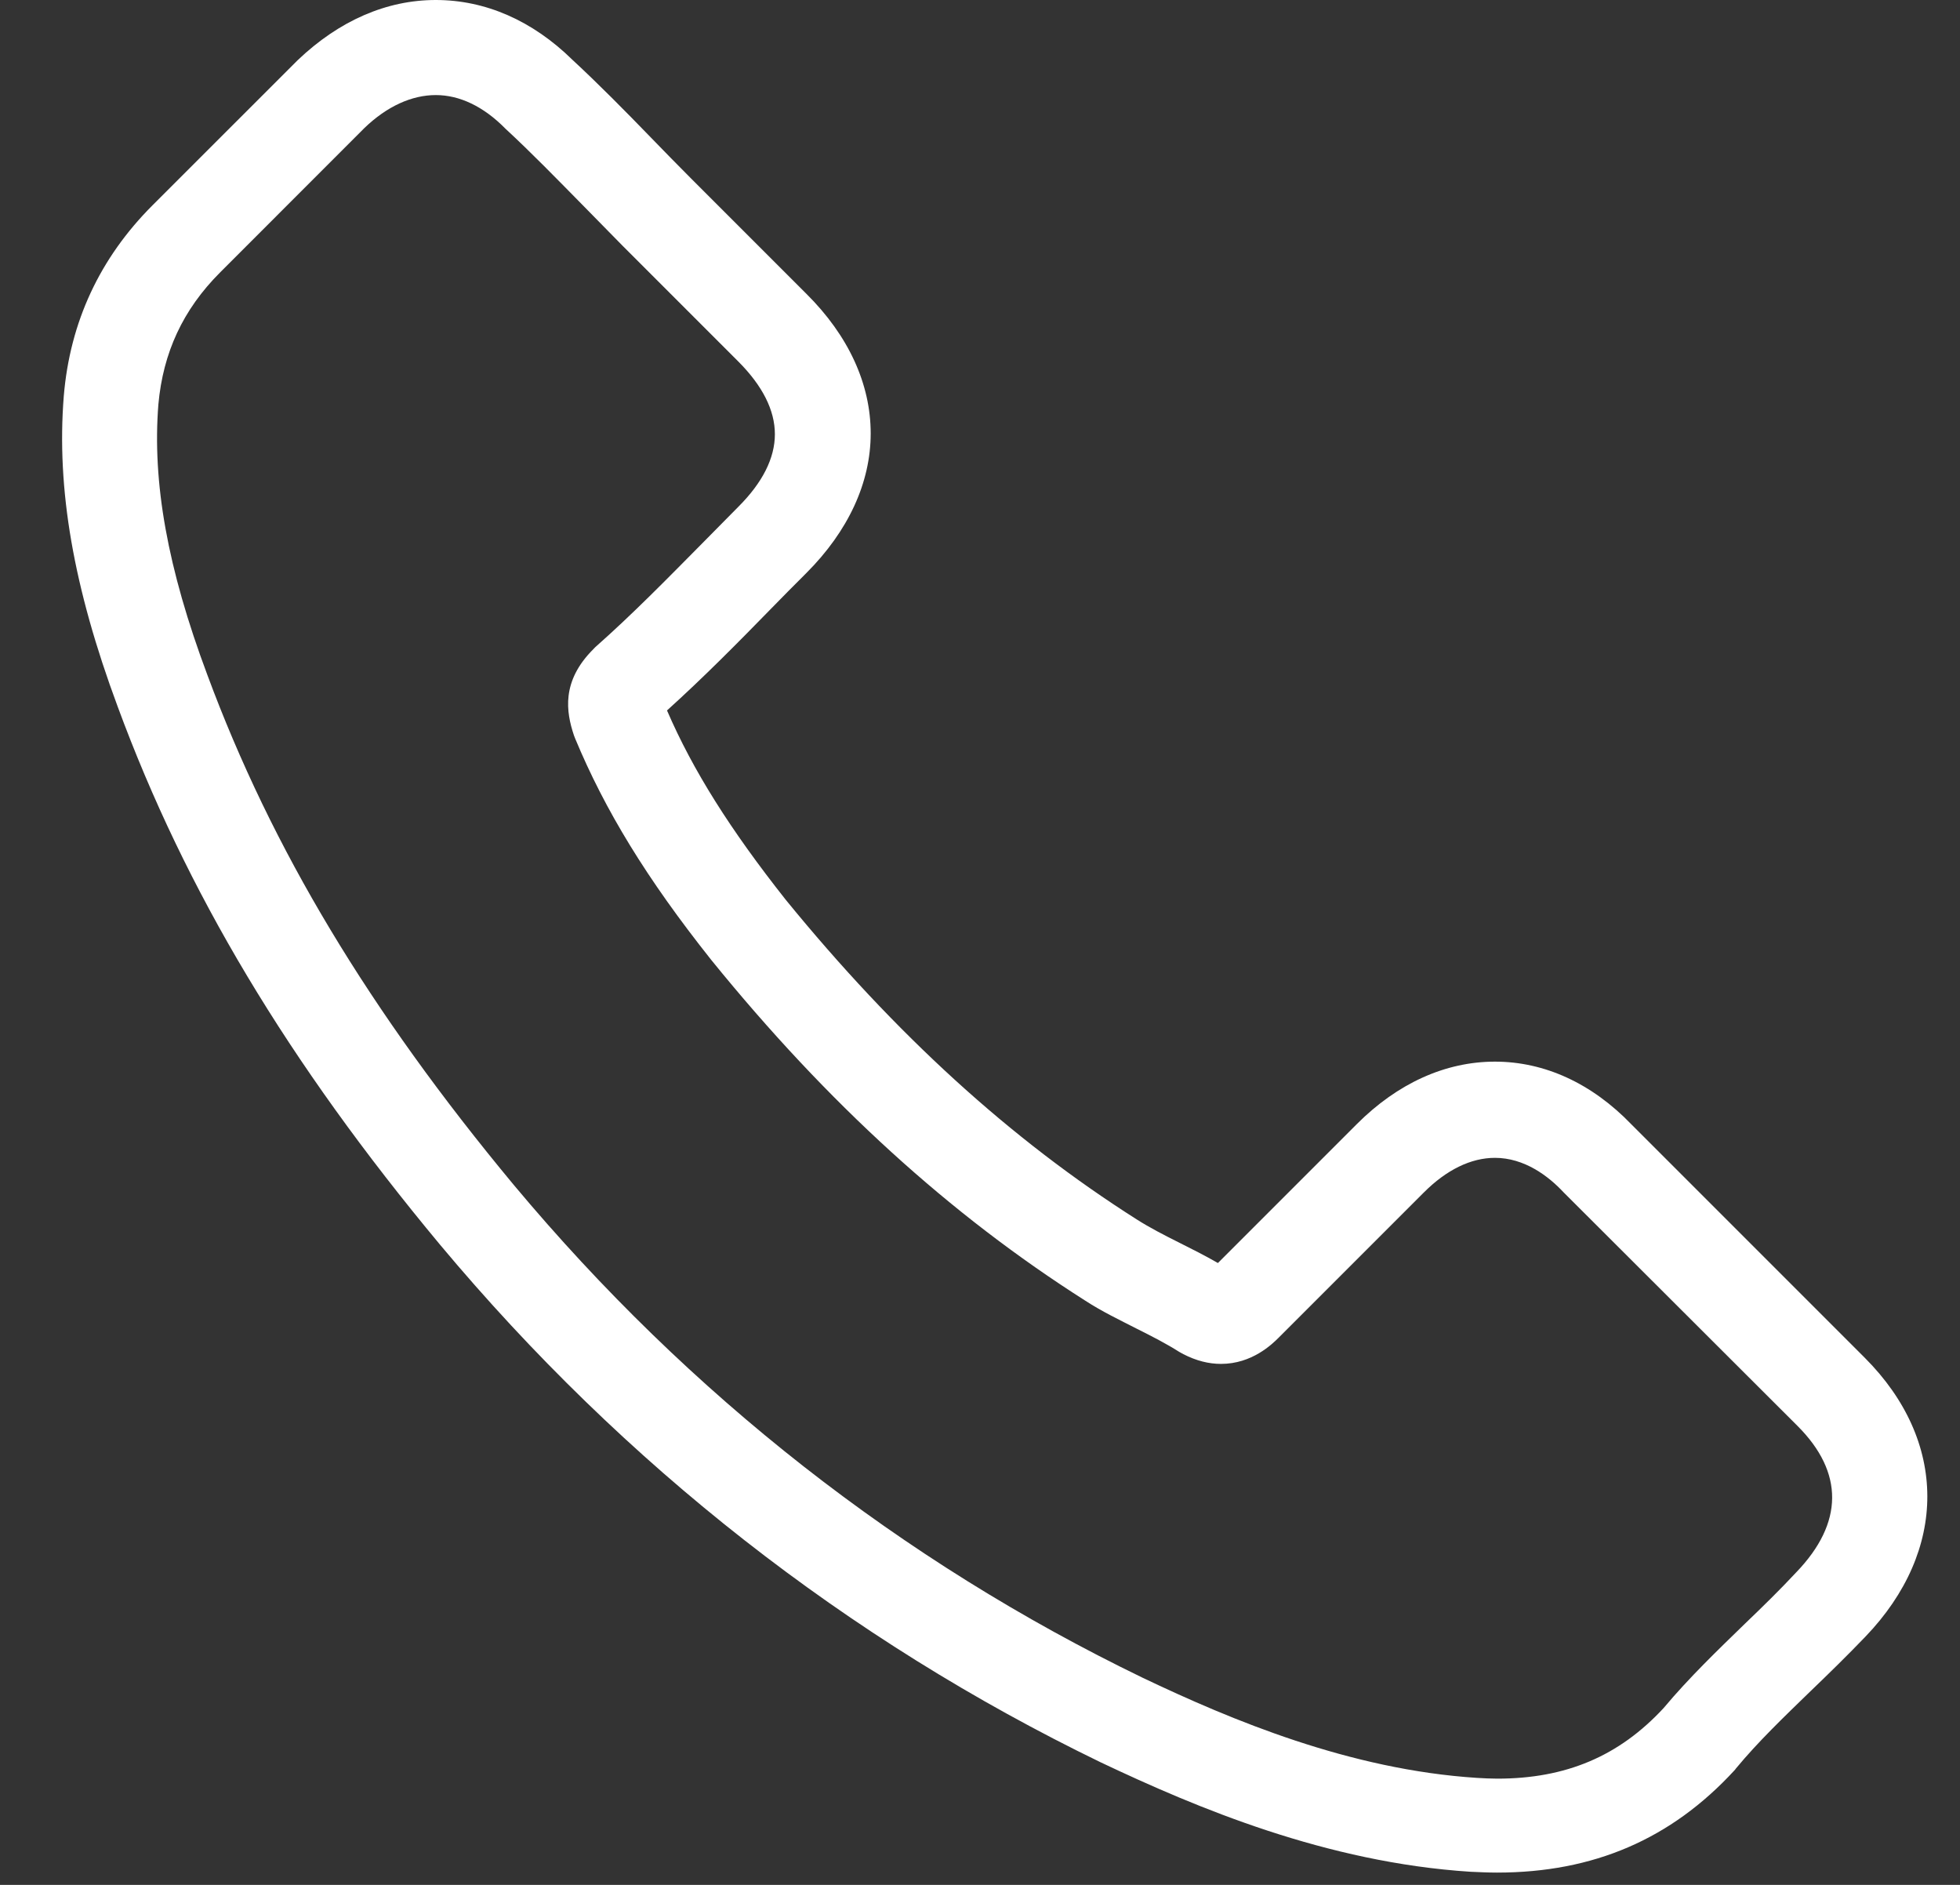 <svg width="26" height="25" viewBox="0 0 26 25" fill="none" xmlns="http://www.w3.org/2000/svg">
<rect x="0" y="0" width="26" height="25" fill="#333333" stroke="none"/>
<path d="M5.838 16.51C8.287 19.438 11.236 21.744 14.602 23.375C15.883 23.982 17.597 24.703 19.506 24.826C19.625 24.831 19.738 24.837 19.857 24.837C21.138 24.837 22.167 24.394 23.006 23.483C23.011 23.478 23.021 23.468 23.027 23.457C23.325 23.097 23.665 22.773 24.02 22.428C24.262 22.196 24.509 21.954 24.746 21.707C25.842 20.565 25.842 19.114 24.735 18.007L21.642 14.914C21.117 14.369 20.489 14.081 19.831 14.081C19.172 14.081 18.539 14.369 17.999 14.909L16.156 16.752C15.986 16.654 15.811 16.566 15.647 16.484C15.441 16.381 15.251 16.283 15.081 16.175C13.403 15.11 11.88 13.72 10.423 11.934C9.687 11.003 9.193 10.221 8.848 9.423C9.332 8.986 9.785 8.528 10.222 8.08C10.377 7.92 10.536 7.761 10.696 7.601C11.252 7.045 11.55 6.402 11.55 5.749C11.55 5.095 11.257 4.452 10.696 3.896L9.162 2.362C8.982 2.182 8.812 2.007 8.637 1.827C8.298 1.477 7.943 1.117 7.593 0.793C7.063 0.273 6.44 0 5.781 0C5.128 0 4.5 0.273 3.949 0.798L2.024 2.722C1.324 3.422 0.928 4.271 0.846 5.254C0.748 6.484 0.974 7.792 1.561 9.372C2.462 11.816 3.82 14.086 5.838 16.51ZM2.101 5.363C2.163 4.678 2.426 4.107 2.92 3.613L4.834 1.698C5.133 1.41 5.462 1.261 5.781 1.261C6.095 1.261 6.414 1.41 6.707 1.709C7.052 2.028 7.376 2.362 7.726 2.717C7.901 2.897 8.082 3.078 8.262 3.263L9.795 4.796C10.114 5.116 10.279 5.44 10.279 5.759C10.279 6.078 10.114 6.402 9.795 6.721C9.636 6.881 9.476 7.045 9.317 7.205C8.838 7.689 8.39 8.147 7.896 8.584C7.886 8.594 7.881 8.6 7.871 8.61C7.443 9.037 7.51 9.444 7.613 9.752C7.618 9.768 7.624 9.778 7.629 9.794C8.025 10.746 8.576 11.651 9.435 12.732C10.979 14.636 12.605 16.113 14.396 17.251C14.617 17.395 14.854 17.508 15.075 17.621C15.281 17.724 15.472 17.822 15.642 17.93C15.662 17.94 15.678 17.951 15.698 17.961C15.868 18.048 16.033 18.09 16.197 18.09C16.609 18.09 16.877 17.827 16.964 17.74L18.889 15.815C19.188 15.516 19.512 15.357 19.831 15.357C20.222 15.357 20.541 15.599 20.742 15.815L23.845 18.913C24.462 19.53 24.457 20.2 23.829 20.853C23.613 21.085 23.387 21.306 23.145 21.538C22.785 21.888 22.409 22.248 22.069 22.654C21.478 23.293 20.773 23.591 19.862 23.591C19.774 23.591 19.681 23.586 19.594 23.581C17.906 23.473 16.336 22.814 15.158 22.253C11.957 20.704 9.147 18.506 6.816 15.717C4.896 13.406 3.604 11.255 2.75 8.95C2.22 7.534 2.019 6.397 2.101 5.363Z" fill="white"/>
</svg>
